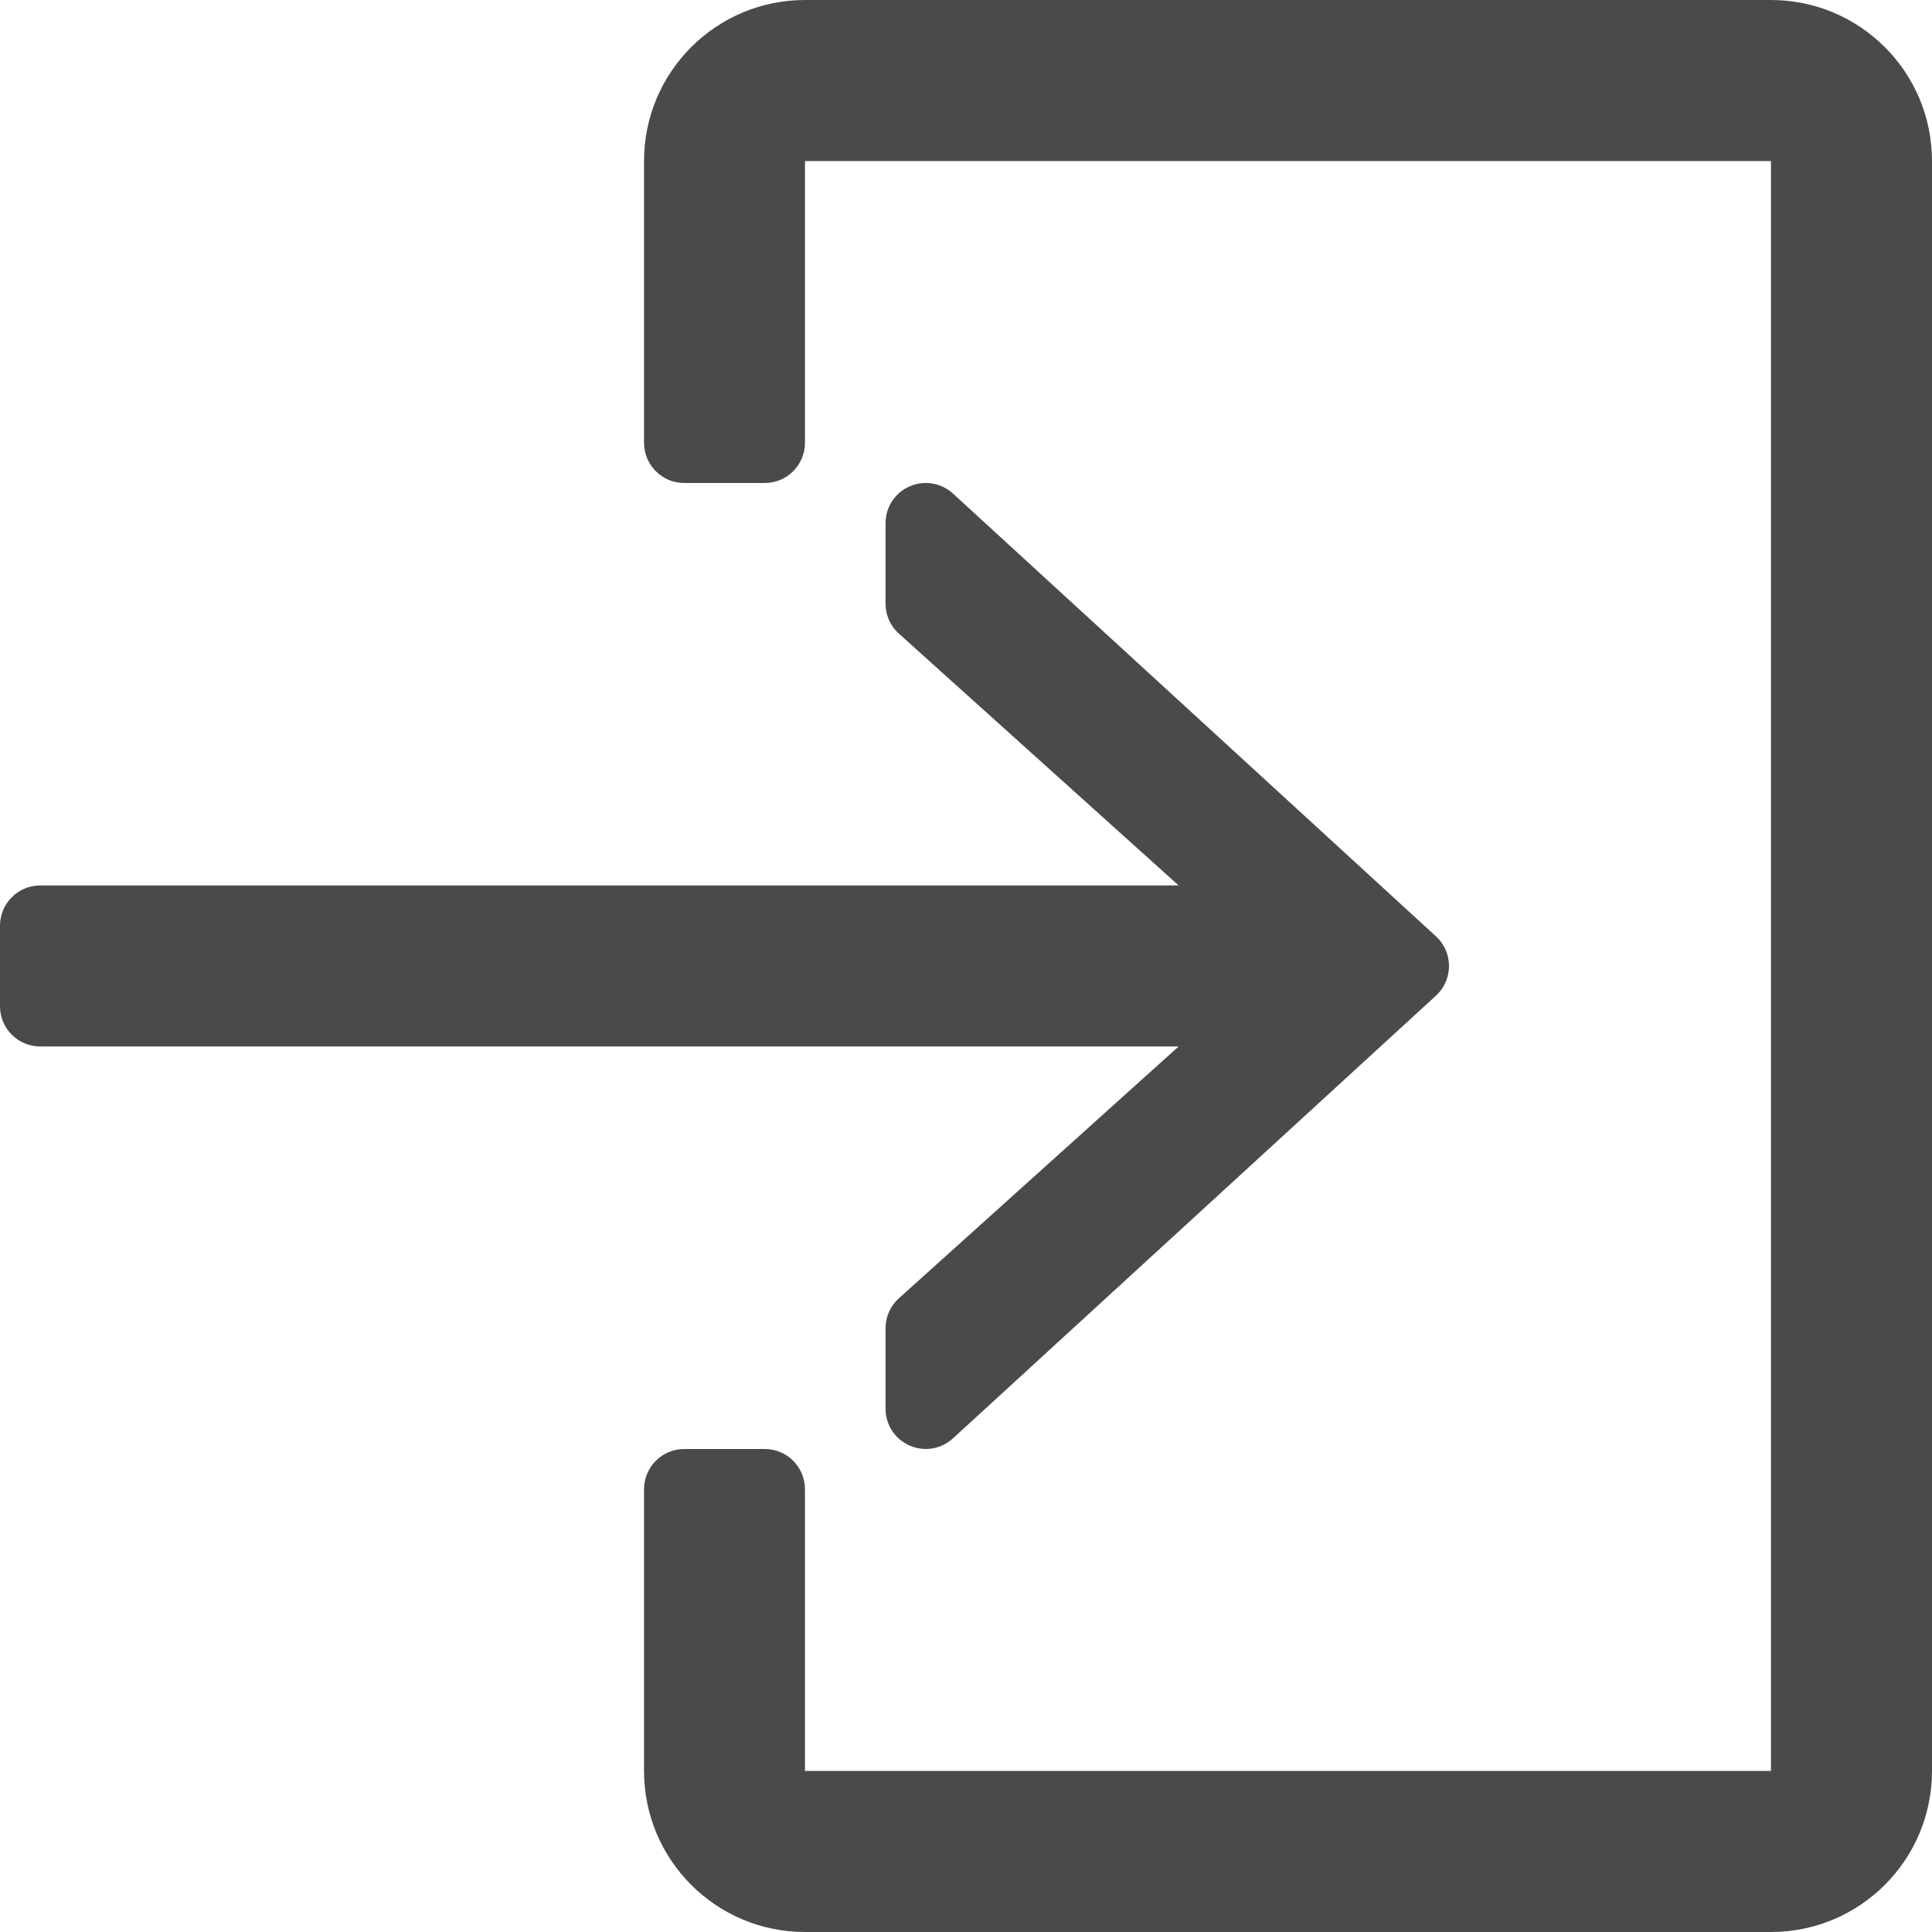 <svg width="20" height="20" viewBox="0 0 20 20" fill="none" xmlns="http://www.w3.org/2000/svg">
<path d="M18.333 0H8.333C7.413 0 6.667 0.746 6.667 1.667V4.583C6.667 4.813 6.853 5 7.083 5H7.917C8.147 5 8.333 4.813 8.333 4.583V1.667H18.333V18.333H8.333V15.417C8.333 15.187 8.147 15 7.917 15H7.083C6.853 15 6.667 15.187 6.667 15.417V18.333C6.667 19.254 7.413 20 8.333 20H18.333C19.254 20 20 19.254 20 18.333V1.667C20 0.746 19.254 0 18.333 0Z" fill="#4A4A4A"/>
<path d="M9.305 13.44C9.217 13.519 9.167 13.632 9.167 13.75V14.583C9.167 14.748 9.264 14.898 9.416 14.964C9.469 14.988 9.527 15 9.583 15C9.686 15 9.786 14.962 9.865 14.89L14.865 10.307C14.951 10.228 15 10.117 15 10C15 9.883 14.951 9.771 14.865 9.693L9.865 5.109C9.743 4.998 9.566 4.968 9.416 5.035C9.264 5.101 9.167 5.251 9.167 5.416V6.25C9.167 6.368 9.217 6.48 9.305 6.559L12.201 9.166H0.417C0.186 9.166 0 9.353 0 9.583V10.416C0 10.647 0.186 10.833 0.417 10.833H12.201L9.305 13.44Z" fill="#4A4A4A"/>
</svg>
